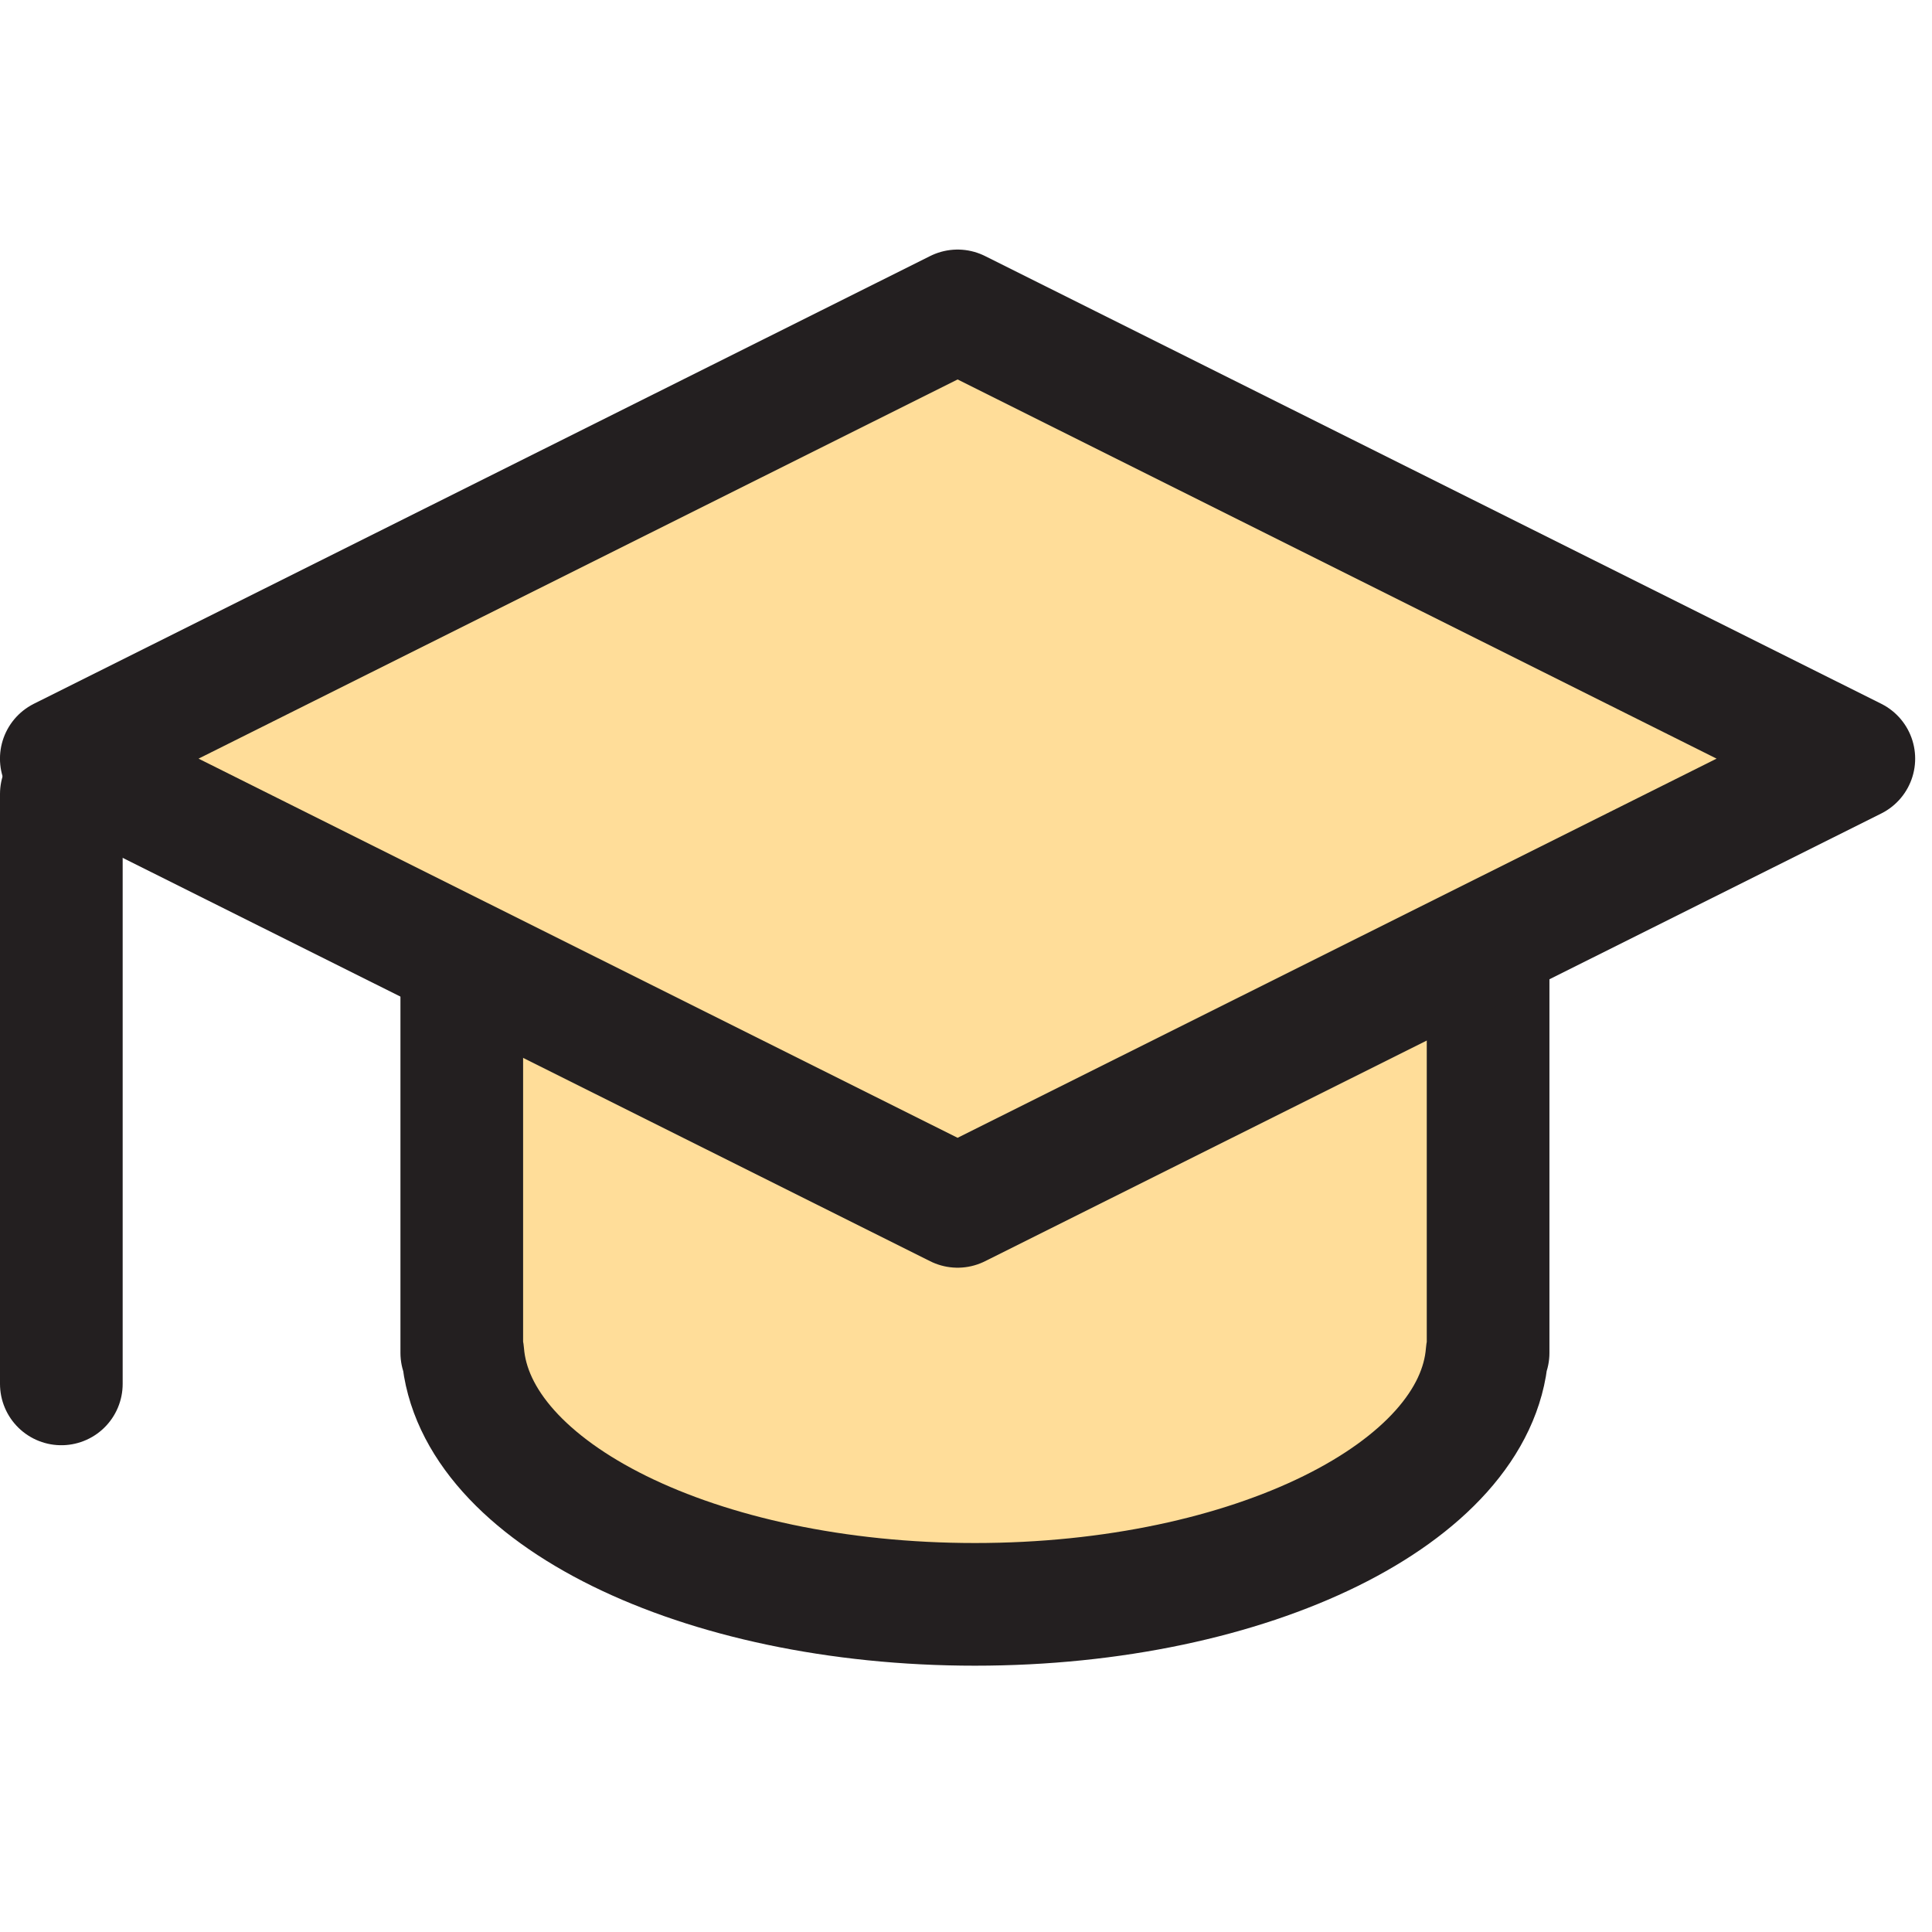 <svg width="63" height="63" viewBox="0 0 63 63" fill="none" xmlns="http://www.w3.org/2000/svg">
<g clip-path="url(#clip0_1_75)">
<path d="M15.058 20.89V44.116H15.092C15.445 48.671 22.777 52.316 31.792 52.316C40.807 52.316 48.139 48.675 48.492 44.116H48.525V20.89H15.058Z" fill="#FFDD99" stroke="#231F20" stroke-width="4" stroke-linecap="round" stroke-linejoin="round"/>
<path d="M60.451 24.738L31.226 39.338L1.999 24.738L31.226 10.138L60.451 24.738Z" fill="#FFDD99" stroke="#231F20" stroke-width="4" stroke-linecap="round" stroke-linejoin="round"/>
<path d="M2 45.127V25.892" stroke="#231F20" stroke-width="4" stroke-linecap="round" stroke-linejoin="round"/>
</g>
<defs>
<clipPath id="clip0_1_75">
<rect width="62.451" height="62.451" fill="white"/>
</clipPath>
</defs>
</svg>
